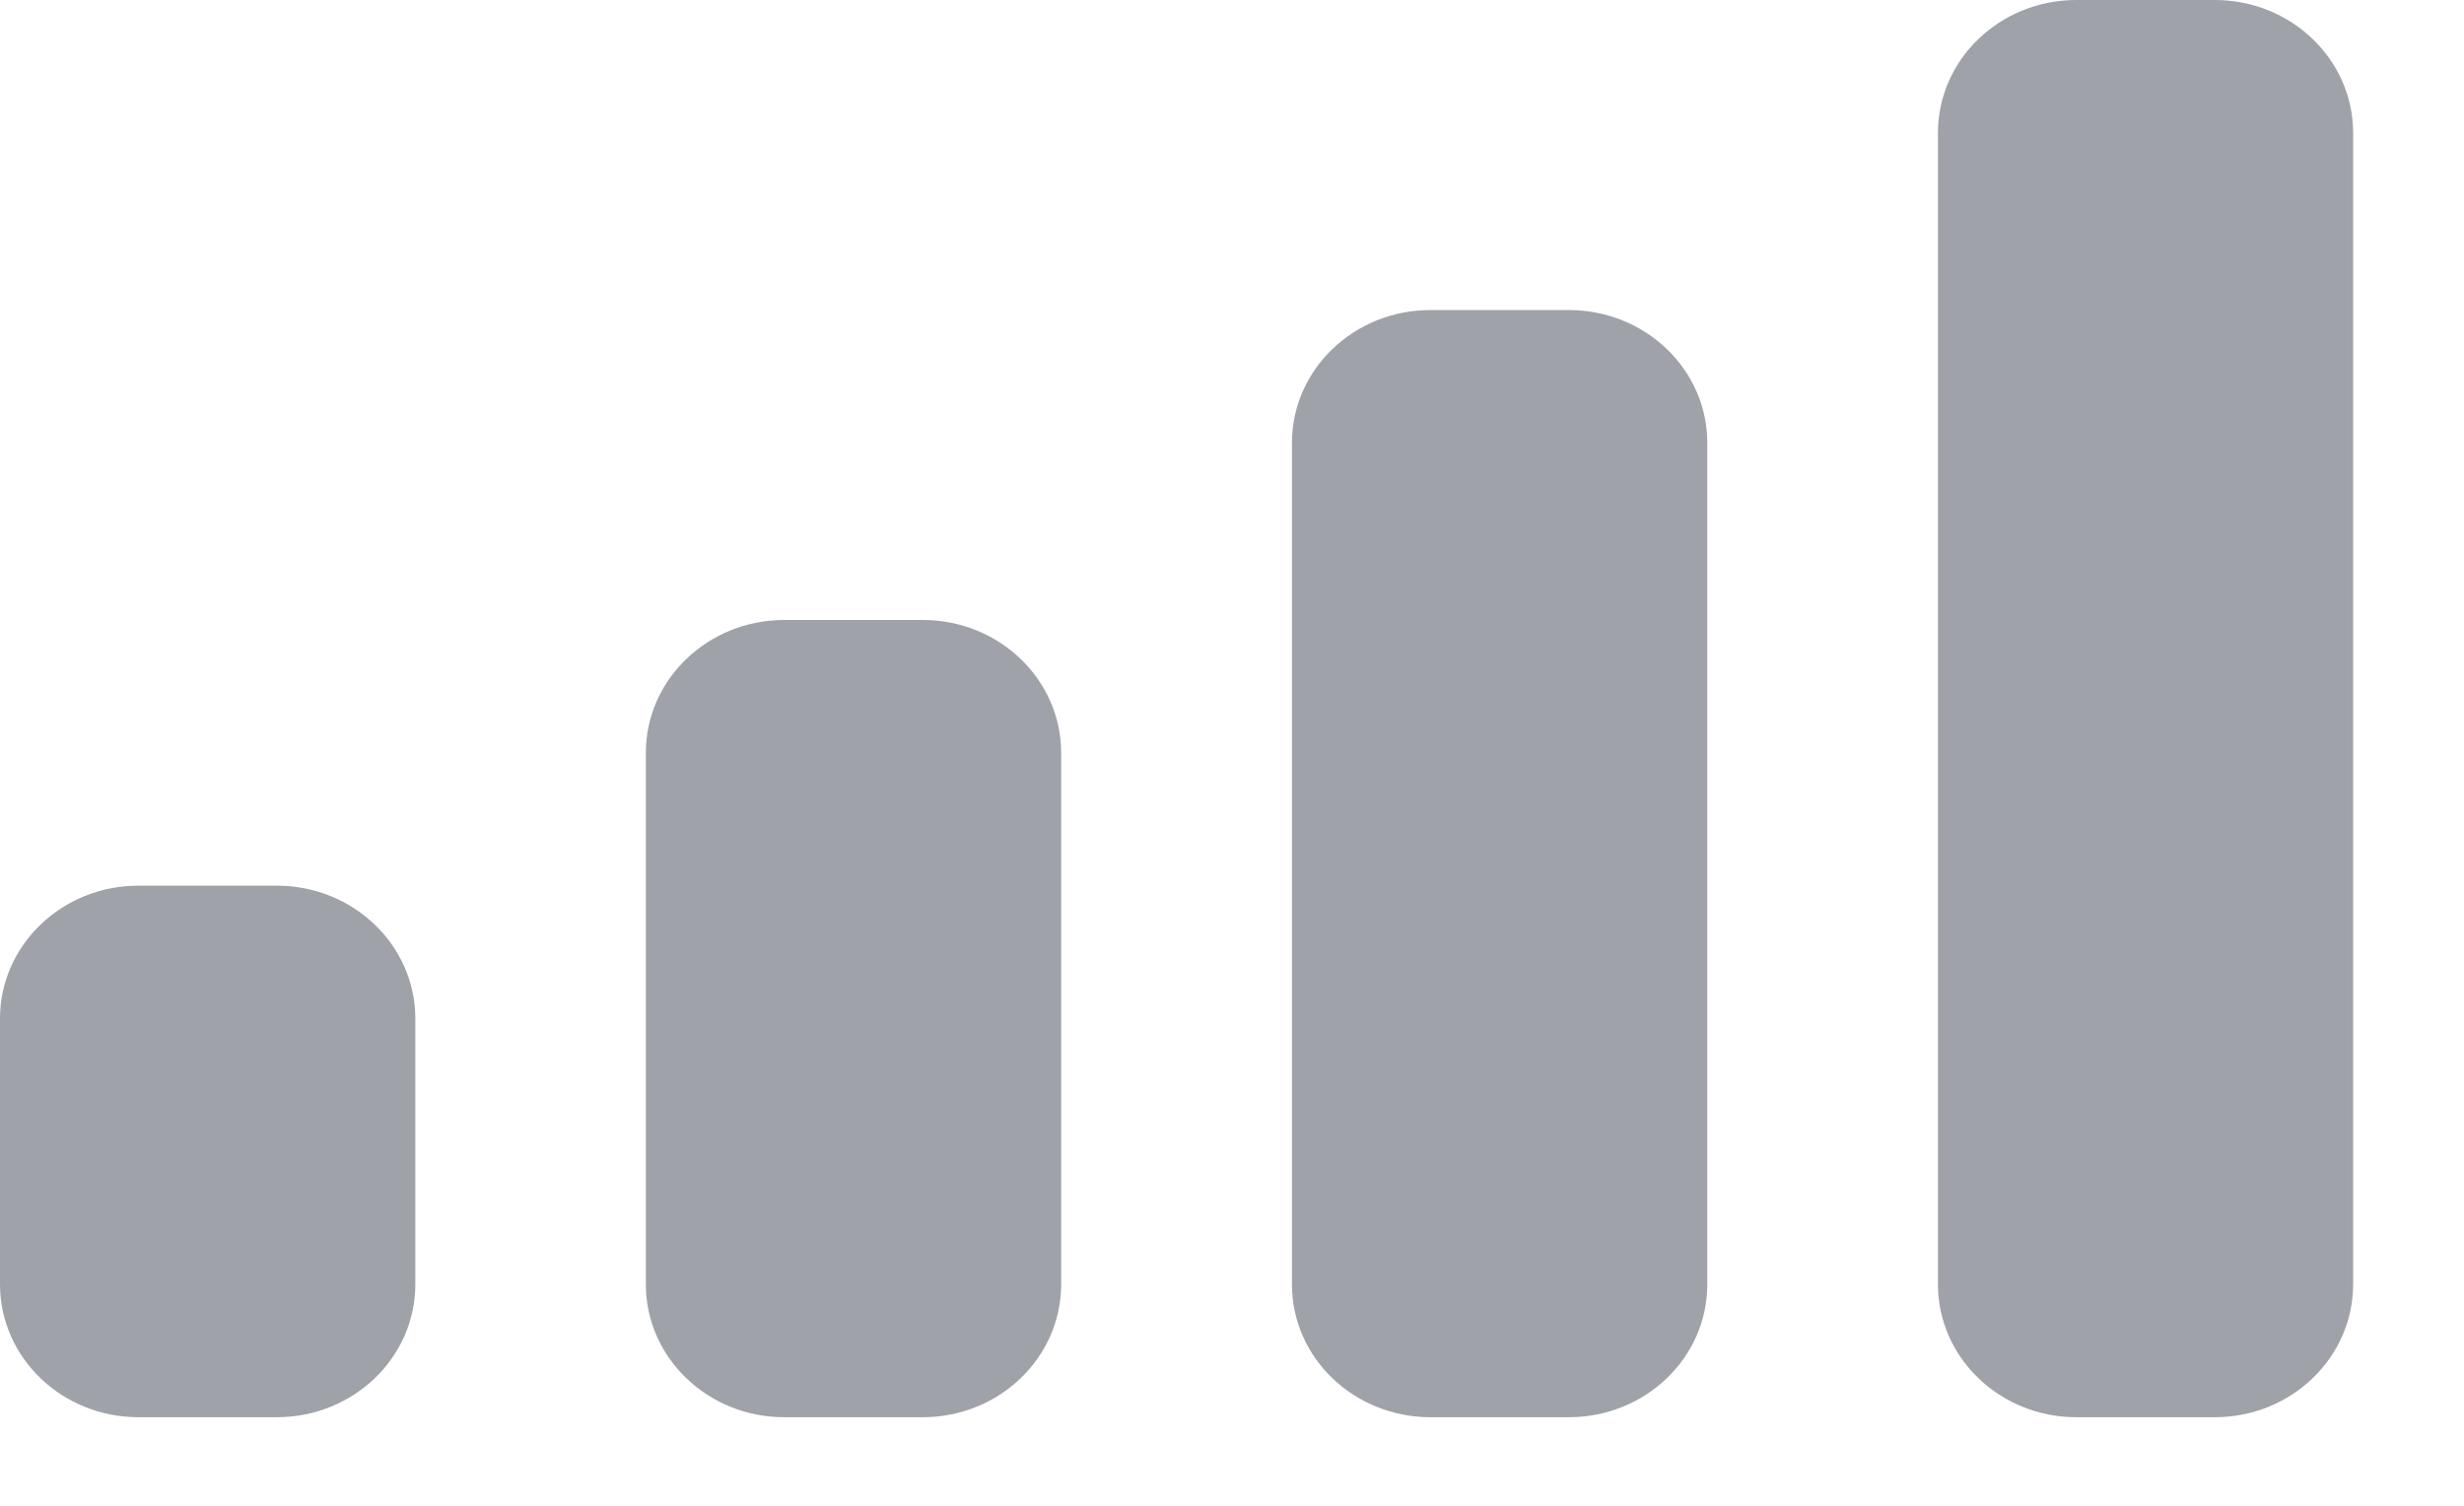 <svg width="18" height="11" viewBox="0 0 18 11" fill="none" xmlns="http://www.w3.org/2000/svg">
    <path
        d="M1.011 6.47H2.022C2.581 6.47 3.034 6.905 3.034 7.441V9.382C3.034 9.918 2.581 10.353 2.022 10.353H1.011C0.453 10.353 0 9.918 0 9.382V7.441C0 6.905 0.453 6.47 1.011 6.47Z"
        fill="#9FA2A8" />
    <path
        d="M5.729 4.529H6.741C7.299 4.529 7.752 4.964 7.752 5.5V9.382C7.752 9.918 7.299 10.353 6.741 10.353H5.729C5.171 10.353 4.718 9.918 4.718 9.382V5.5C4.718 4.964 5.171 4.529 5.729 4.529Z"
        fill="#9FA2A8" />
    <path
        d="M10.45 2.265H11.461C12.019 2.265 12.472 2.699 12.472 3.235V9.383C12.472 9.919 12.019 10.353 11.461 10.353H10.45C9.891 10.353 9.438 9.919 9.438 9.383V3.235C9.438 2.699 9.891 2.265 10.45 2.265Z"
        fill="#9FA2A8" />
    <path
        d="M15.168 0H16.179C16.738 0 17.19 0.435 17.19 0.971V9.382C17.19 9.918 16.738 10.353 16.179 10.353H15.168C14.61 10.353 14.157 9.918 14.157 9.382V0.971C14.157 0.435 14.61 0 15.168 0V0Z"
        fill="#9FA2A8" />
</svg>
    